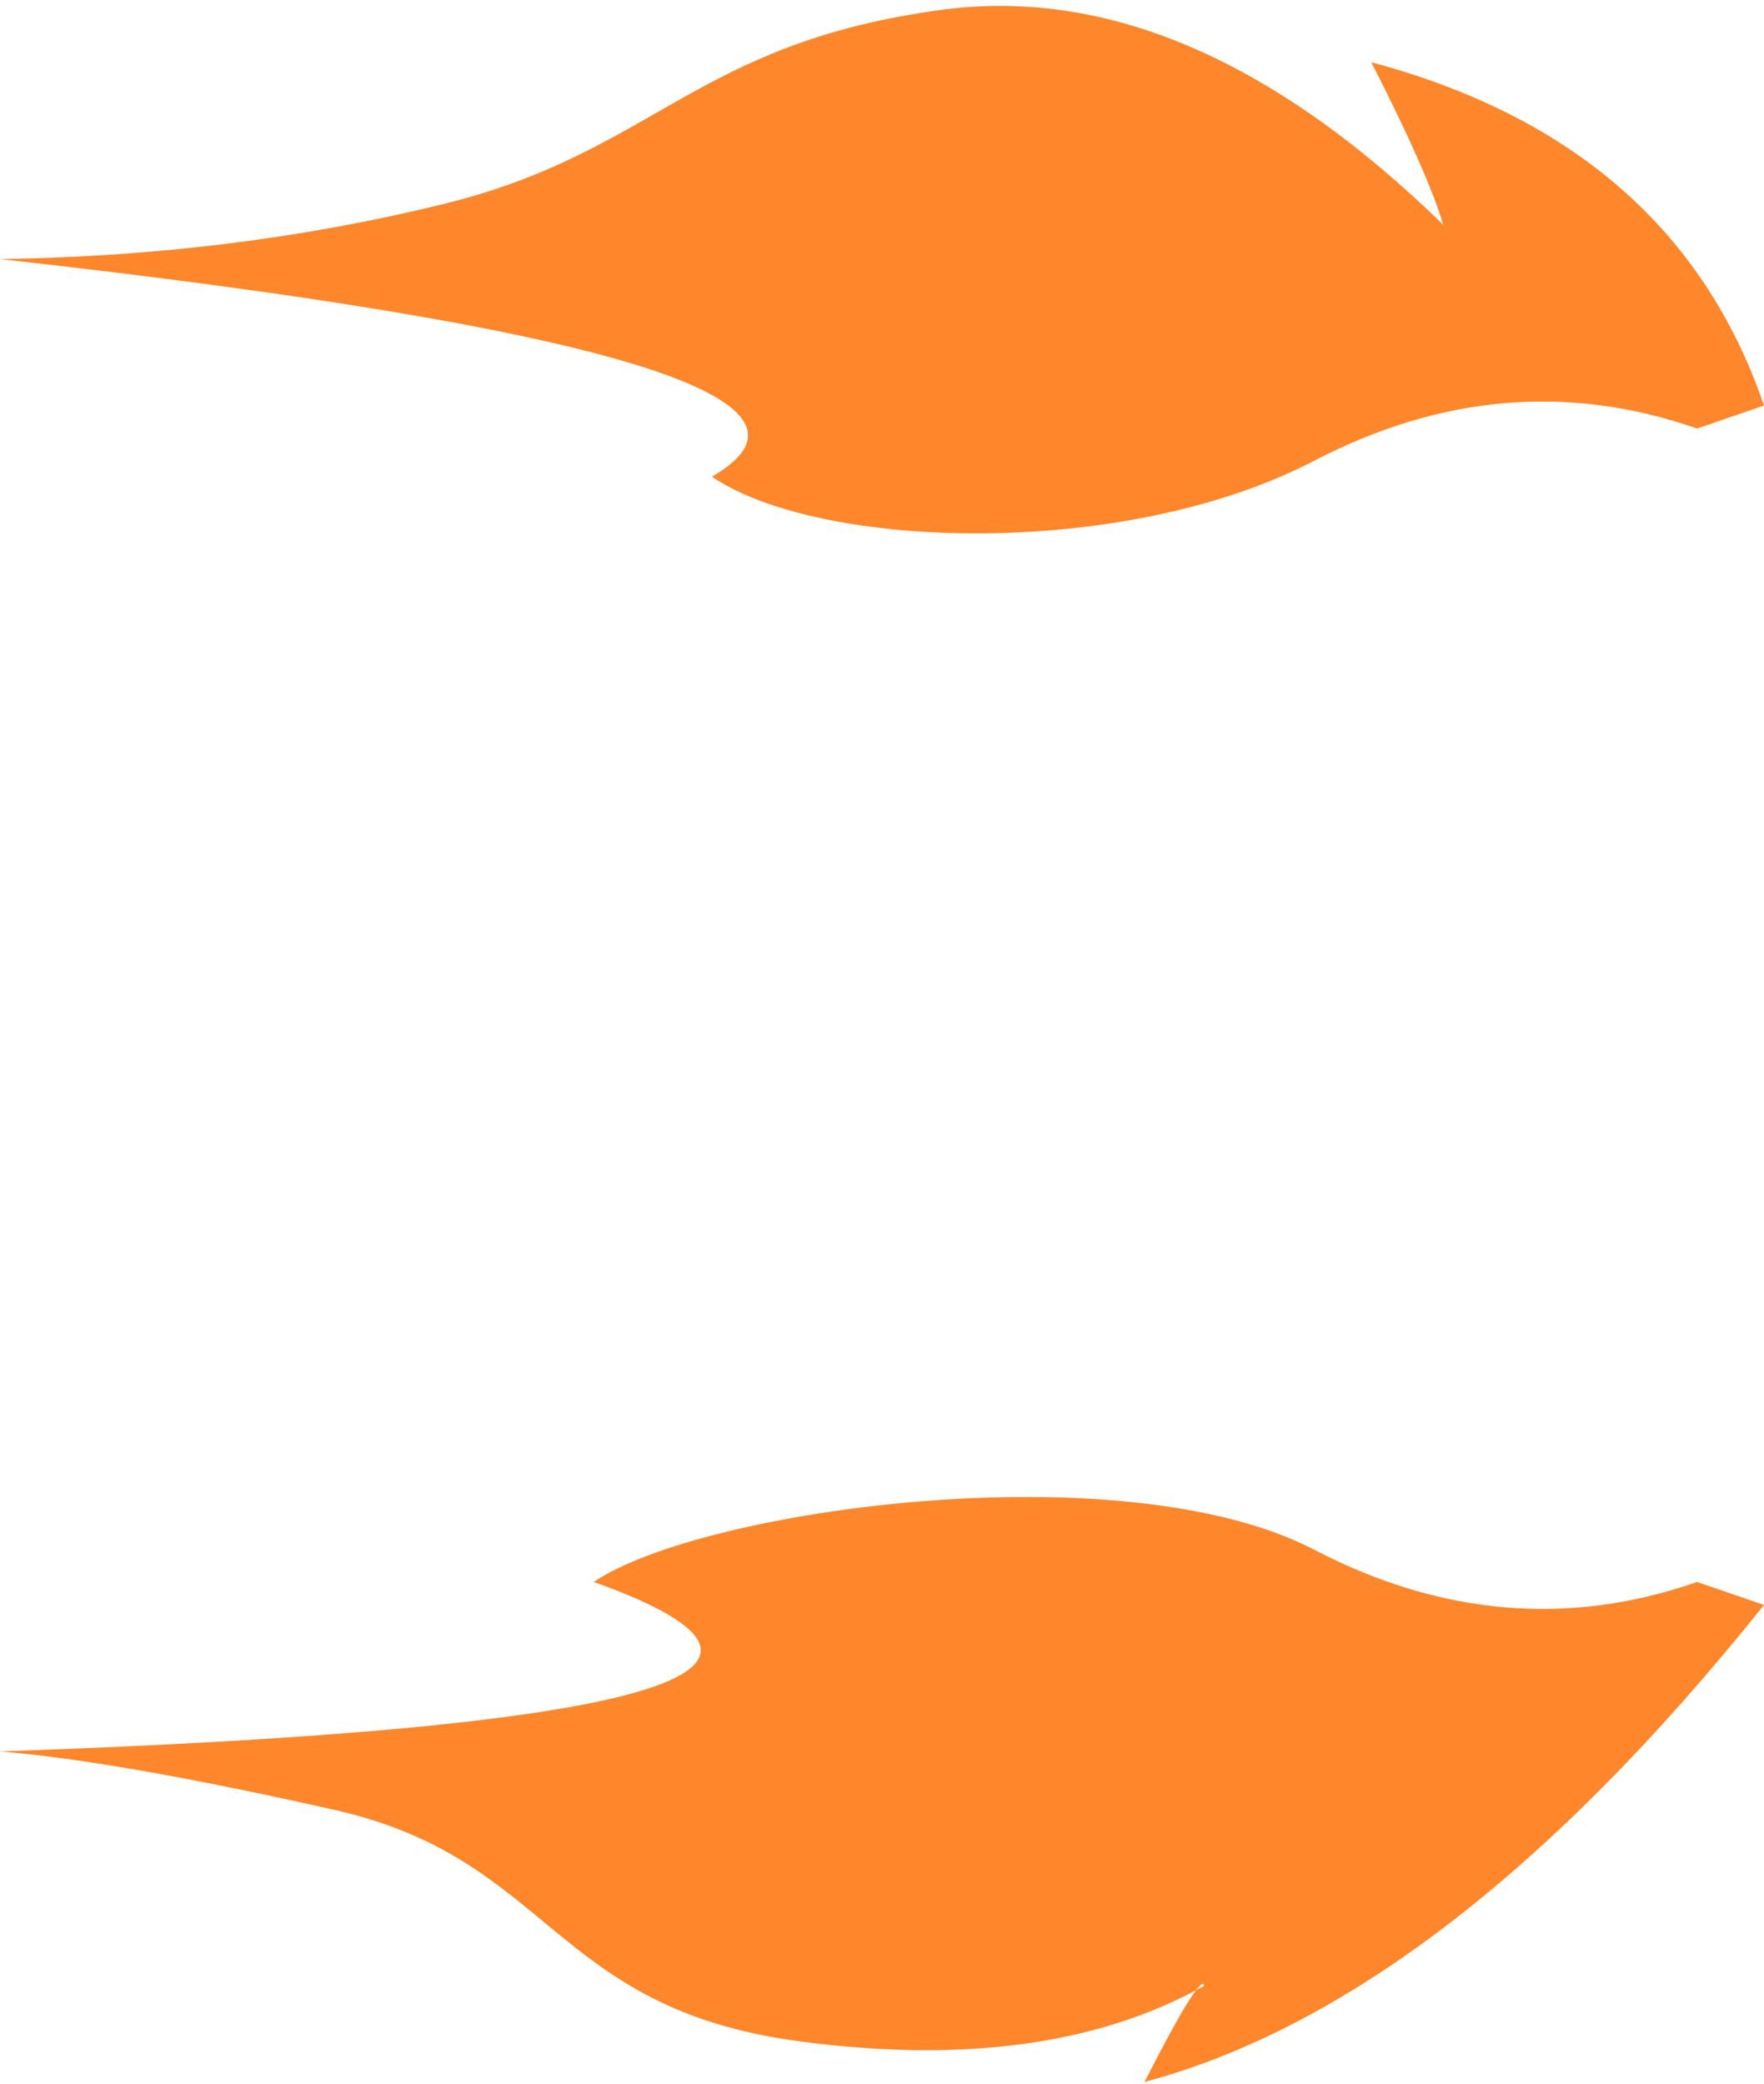 <svg xmlns="http://www.w3.org/2000/svg" width="215" height="254" viewBox="0 0 215 254">
  <g fill="#FE872B" fill-rule="evenodd">
    <path d="M215,49.419 C207.706,28.111 191.751,14.166 167.134,7.584 C171.741,16.595 174.663,23.197 175.902,27.389 C155.227,7.227 134.85,-1.503 114.77,1.198 C84.65,5.249 79.781,18.525 54.118,24.846 C37.009,29.059 18.969,31.301 0,31.57 C74.114,39.82 103.037,48.661 86.77,58.093 C99.882,66.988 136.895,68.257 160.162,56.156 C175.673,48.089 191.235,46.777 206.846,52.221 L215,49.419 Z"/>
    <path d="M215,240.559 C189.276,208.385 164.106,189.008 139.49,182.425 C144.096,191.437 146.523,195.344 146.769,194.148 C133.865,186.951 117.372,184.703 97.292,187.403 C67.173,191.455 67.259,209.631 40.738,215.594 C23.058,219.57 9.478,221.942 0,222.71 C79.18,225.417 103.305,232.301 72.373,243.361 C85.485,252.255 136.895,259.397 160.162,247.296 C175.673,239.229 191.235,237.917 206.846,243.361 L215,240.559 Z" transform="matrix(1 0 0 -1 0 436.14)"/>
  </g>
</svg>

